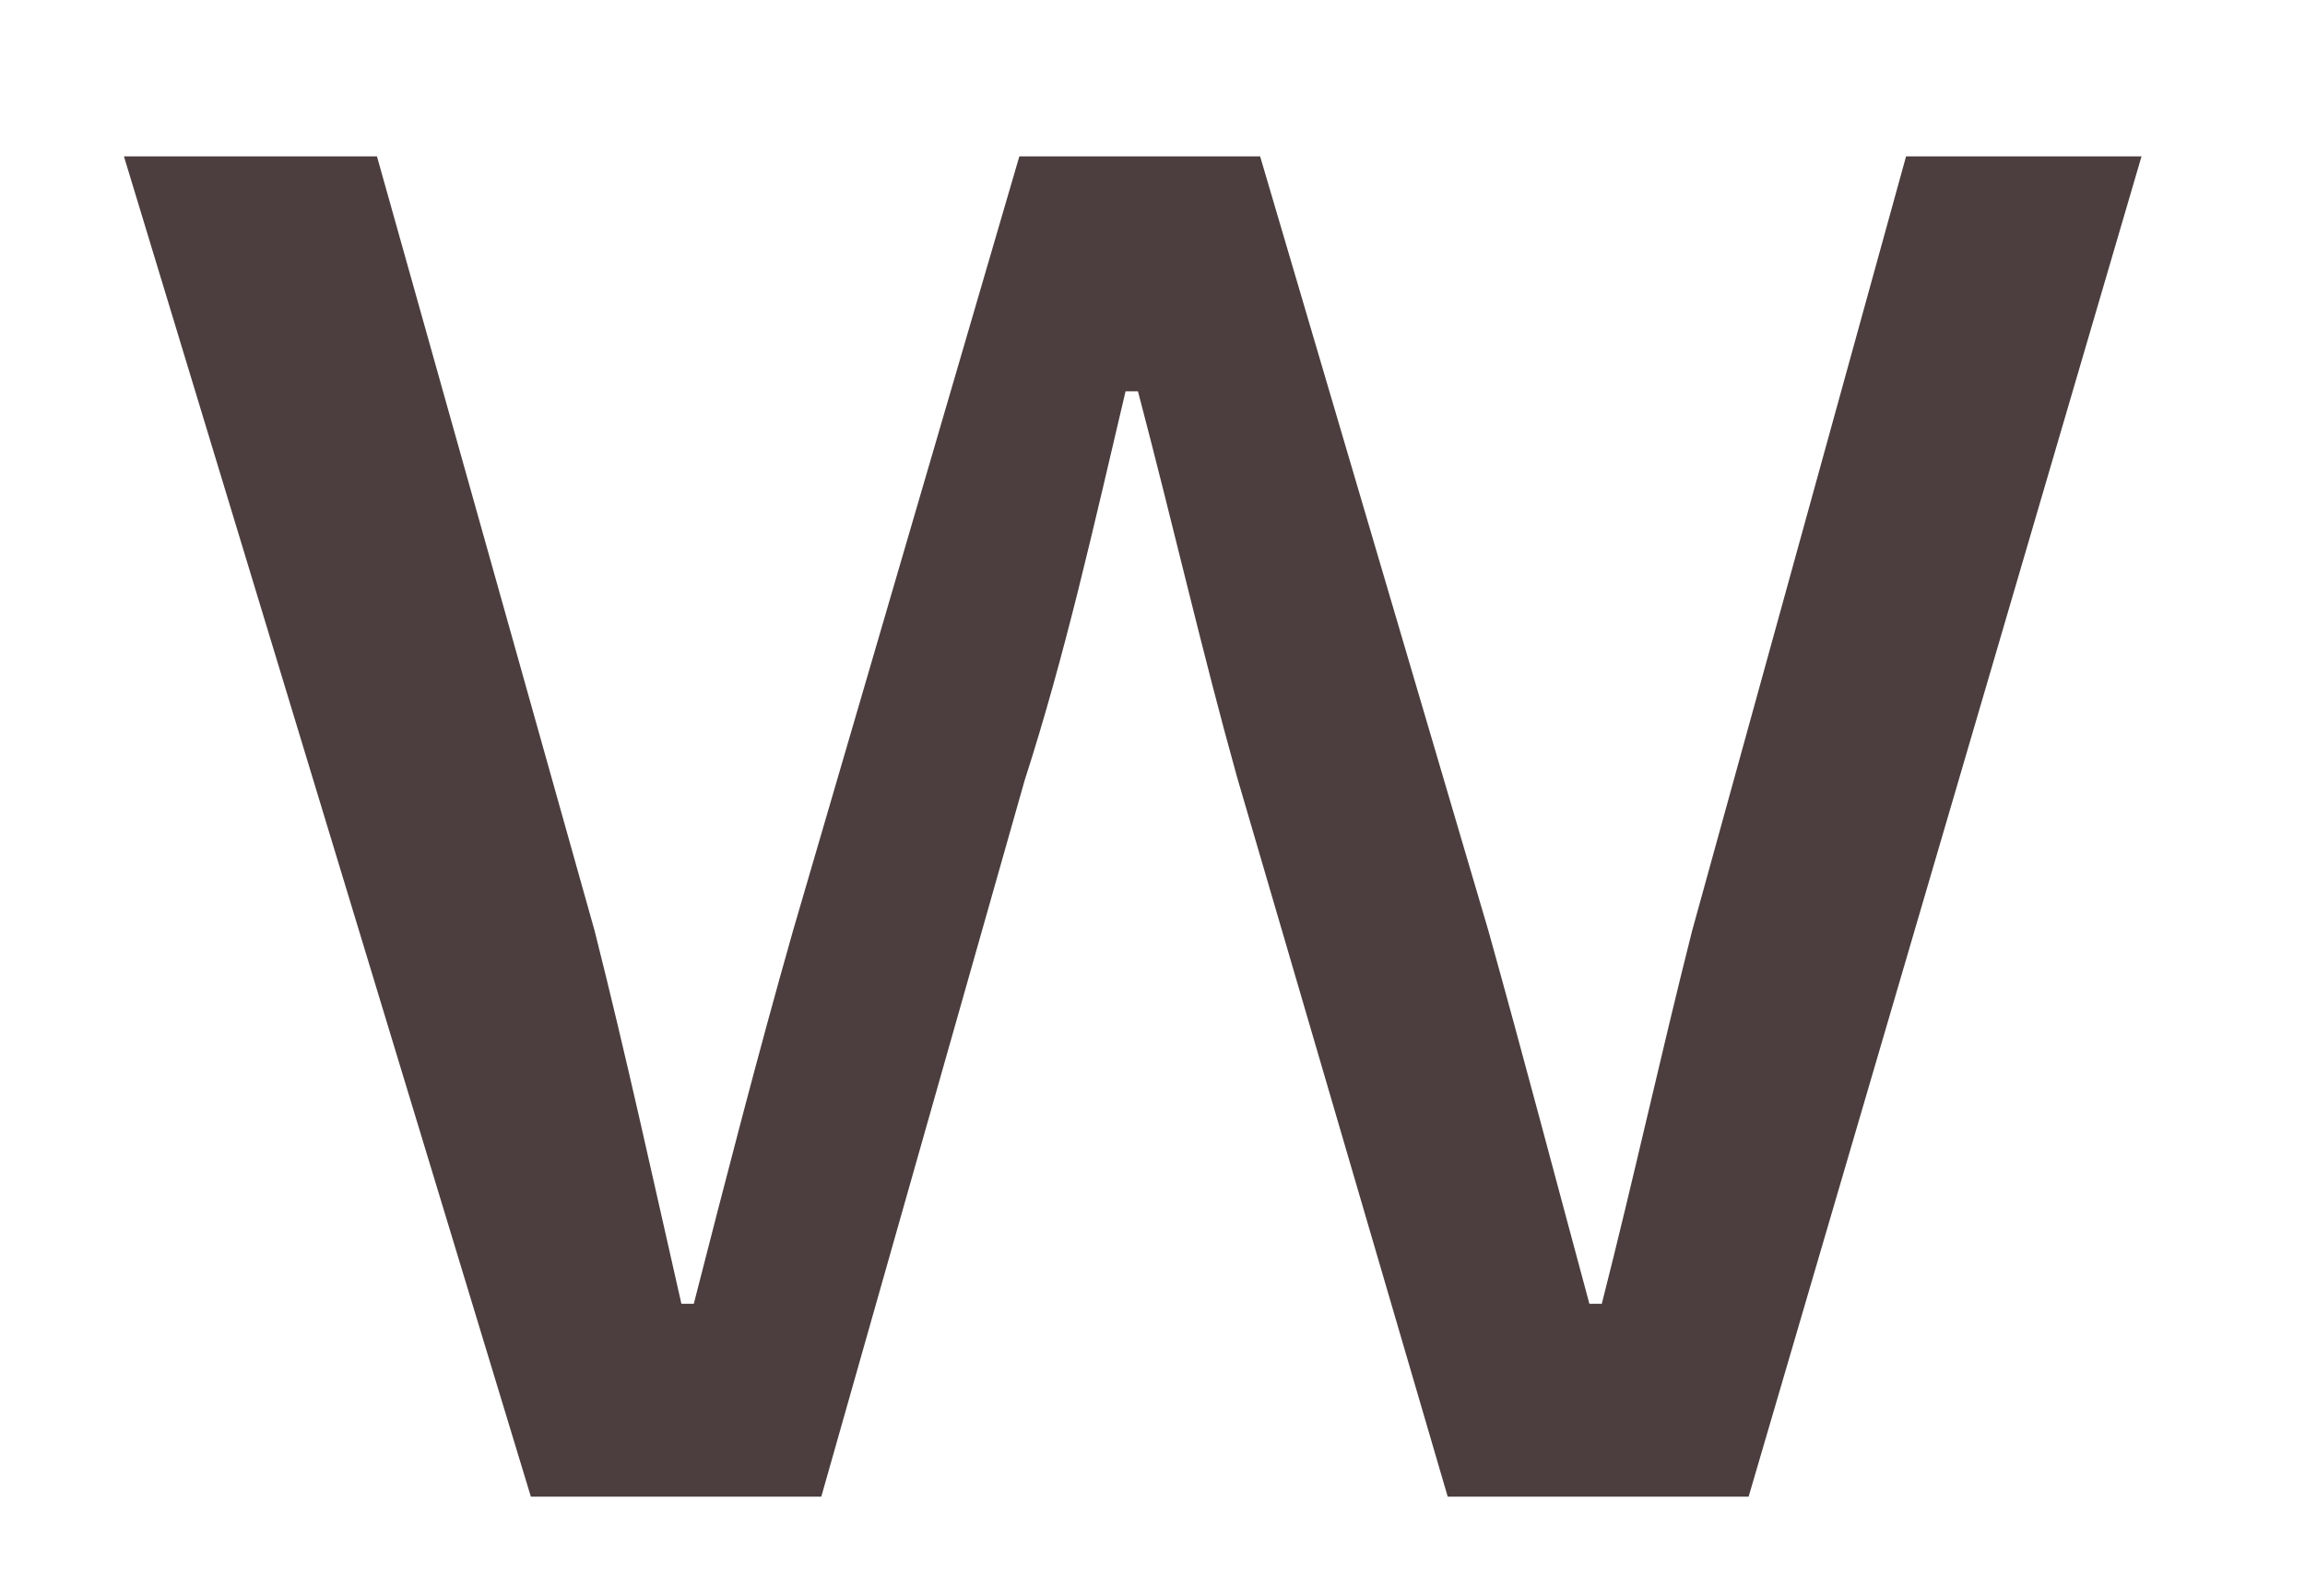 <svg width="13" height="9" viewBox="0 0 13 9" fill="none" xmlns="http://www.w3.org/2000/svg">
<path d="M0.699 0.882H2.126L3.354 5.251C3.534 5.964 3.683 6.65 3.843 7.353H3.913C4.093 6.65 4.272 5.955 4.472 5.251L5.749 0.882H7.107L8.395 5.251C8.594 5.964 8.774 6.65 8.964 7.353H9.034C9.213 6.65 9.363 5.964 9.543 5.251L10.75 0.882H12.078L9.862 8.441H8.165L6.977 4.383C6.778 3.67 6.618 2.966 6.418 2.207H6.348C6.169 2.966 6.009 3.688 5.779 4.401L4.632 8.441H2.994L0.699 0.882Z" fill="#4C3E3E"/>
</svg>
